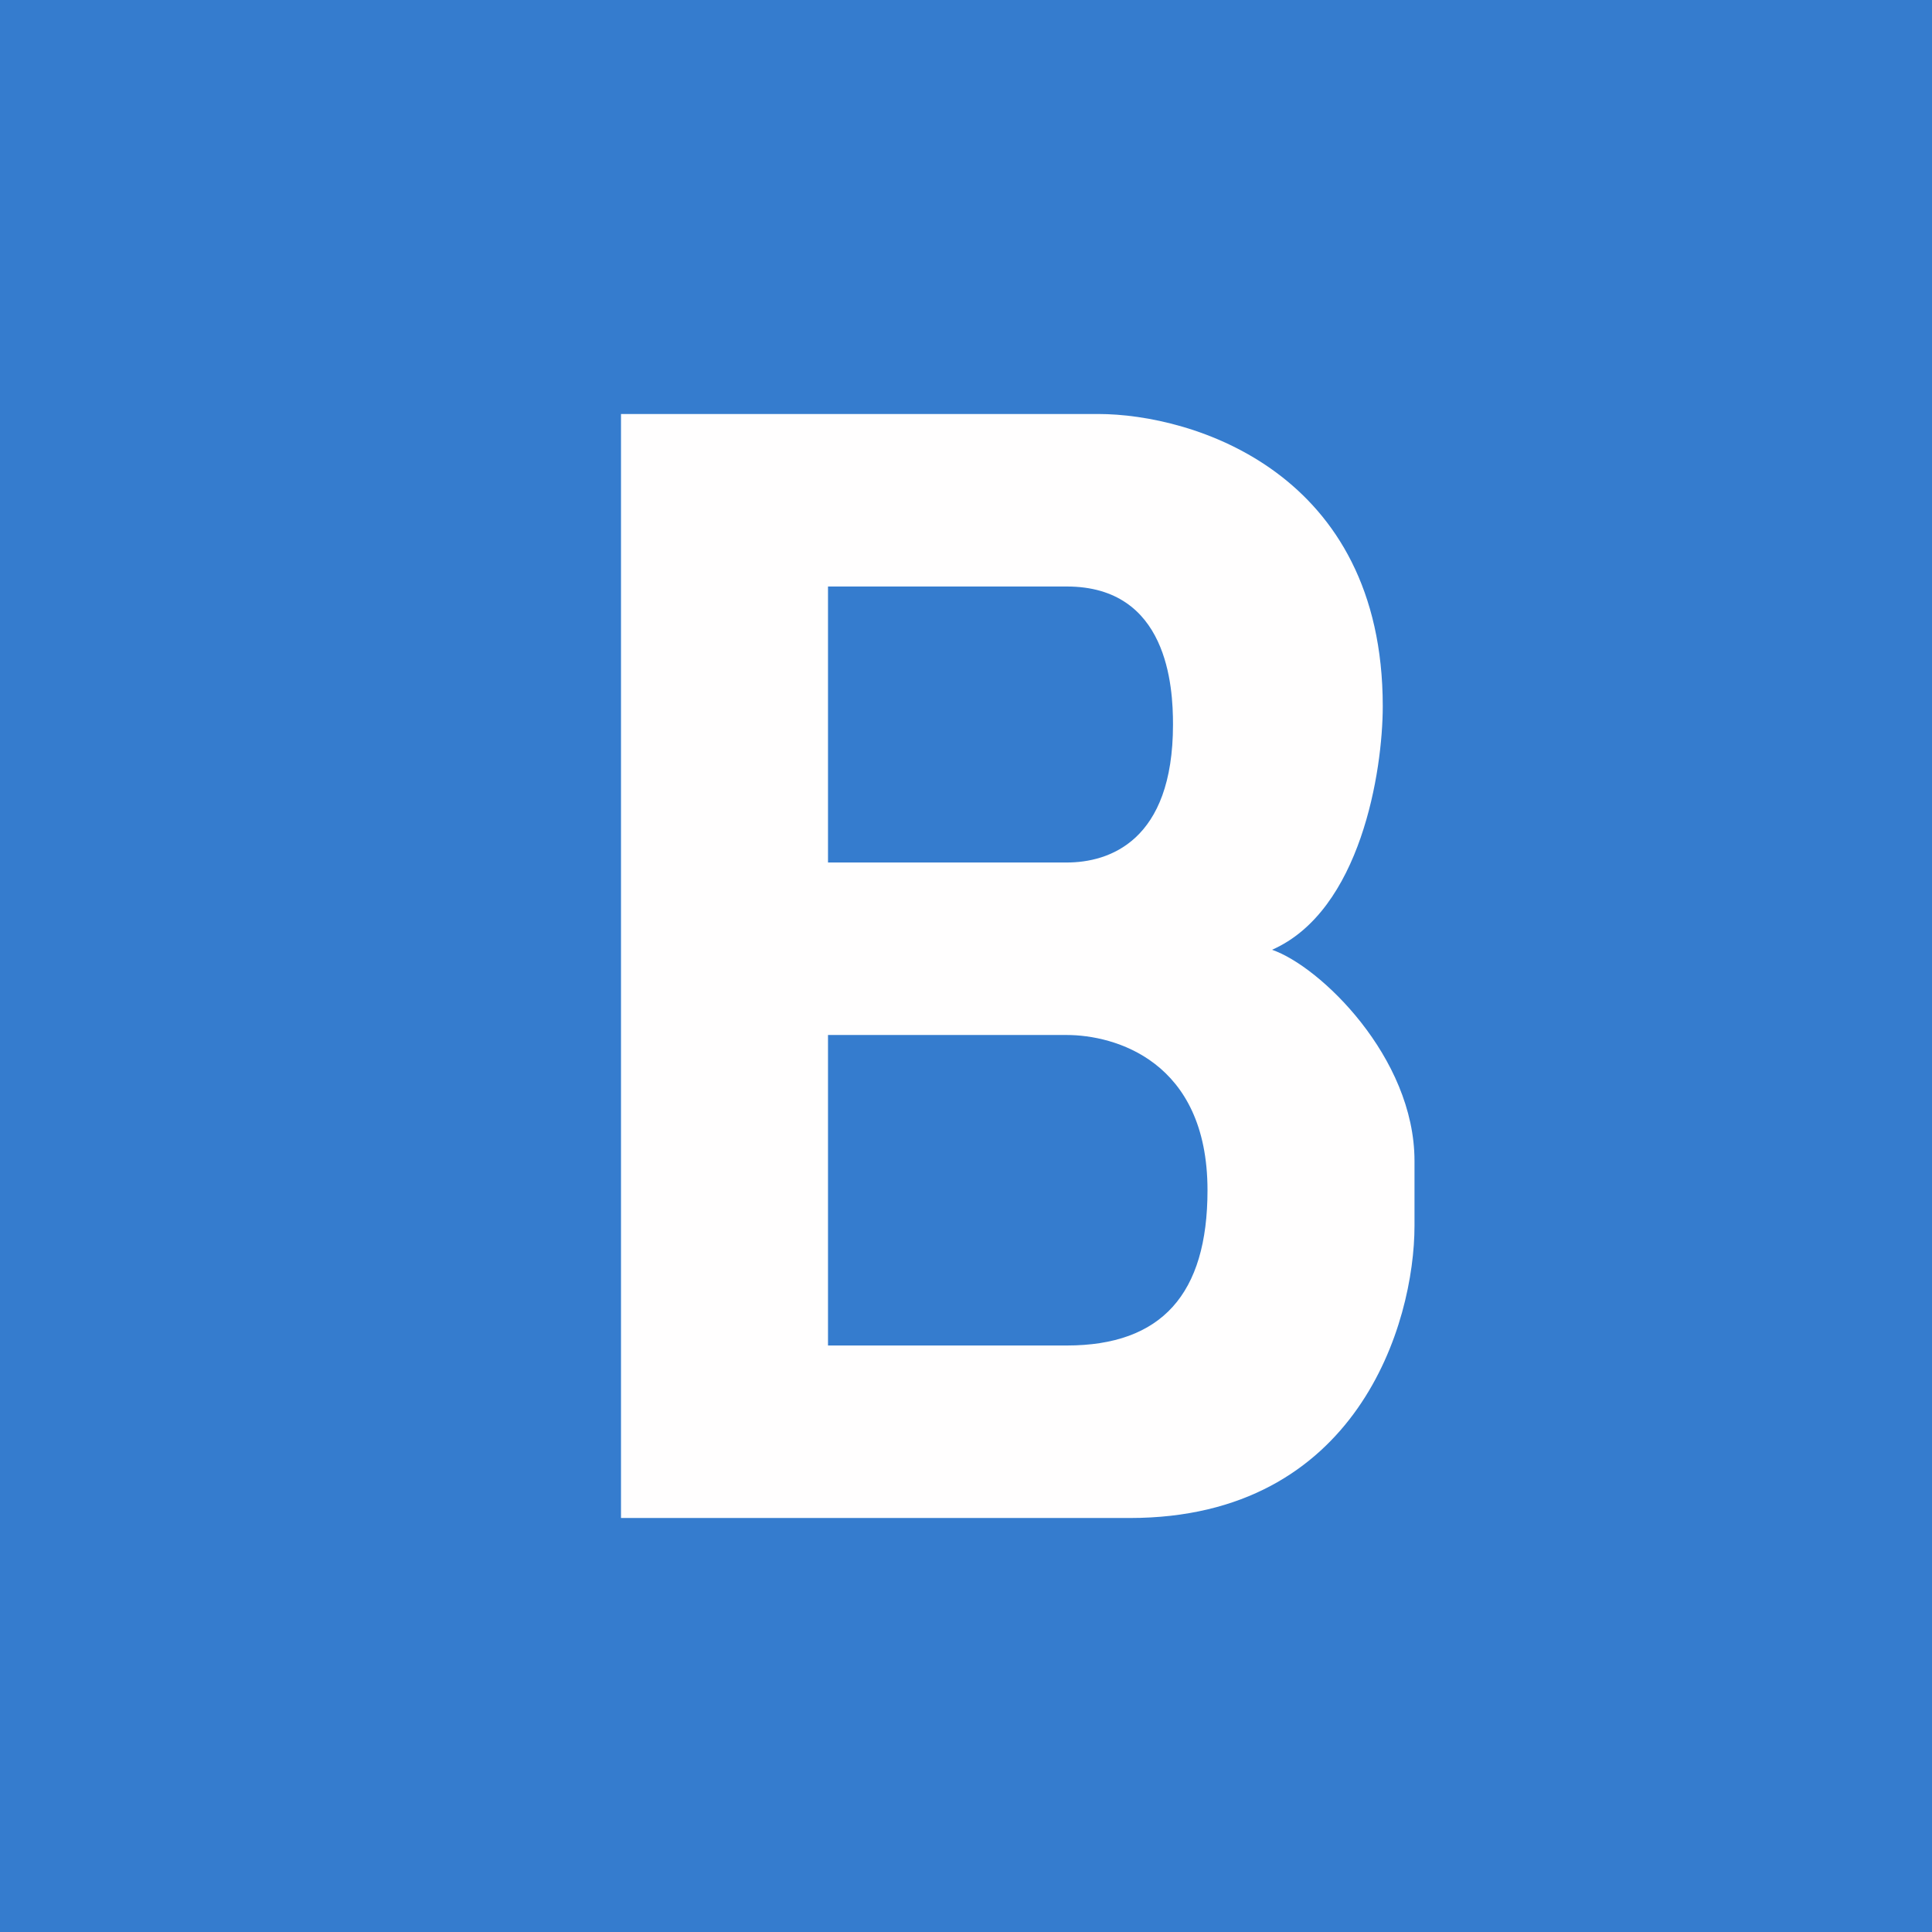 <!-- by TradingView --><svg width="56" height="56" viewBox="0 0 56 56" xmlns="http://www.w3.org/2000/svg"><path fill="#357CCE" d="M0 0h56v56H0z"/><path fill-rule="evenodd" d="M18 12v32h14.75c6.6 0 8.25-5.65 8.25-8.47v-1.88c0-3.01-2.75-5.65-4.13-6.12 2.57-1.13 3.21-5.18 3.21-7.06 0-6.78-5.5-8.47-8.25-8.47H18Zm6 5v8h6.92c1.22 0 3.08-.61 3.08-4 0-1.1-.15-4-3.08-4H24Zm0 13v9h6.92c2.75 0 4.08-1.49 4.08-4.5 0-3.76-2.7-4.5-4.08-4.5H24Z" fill="#FFFEFE"/></svg>